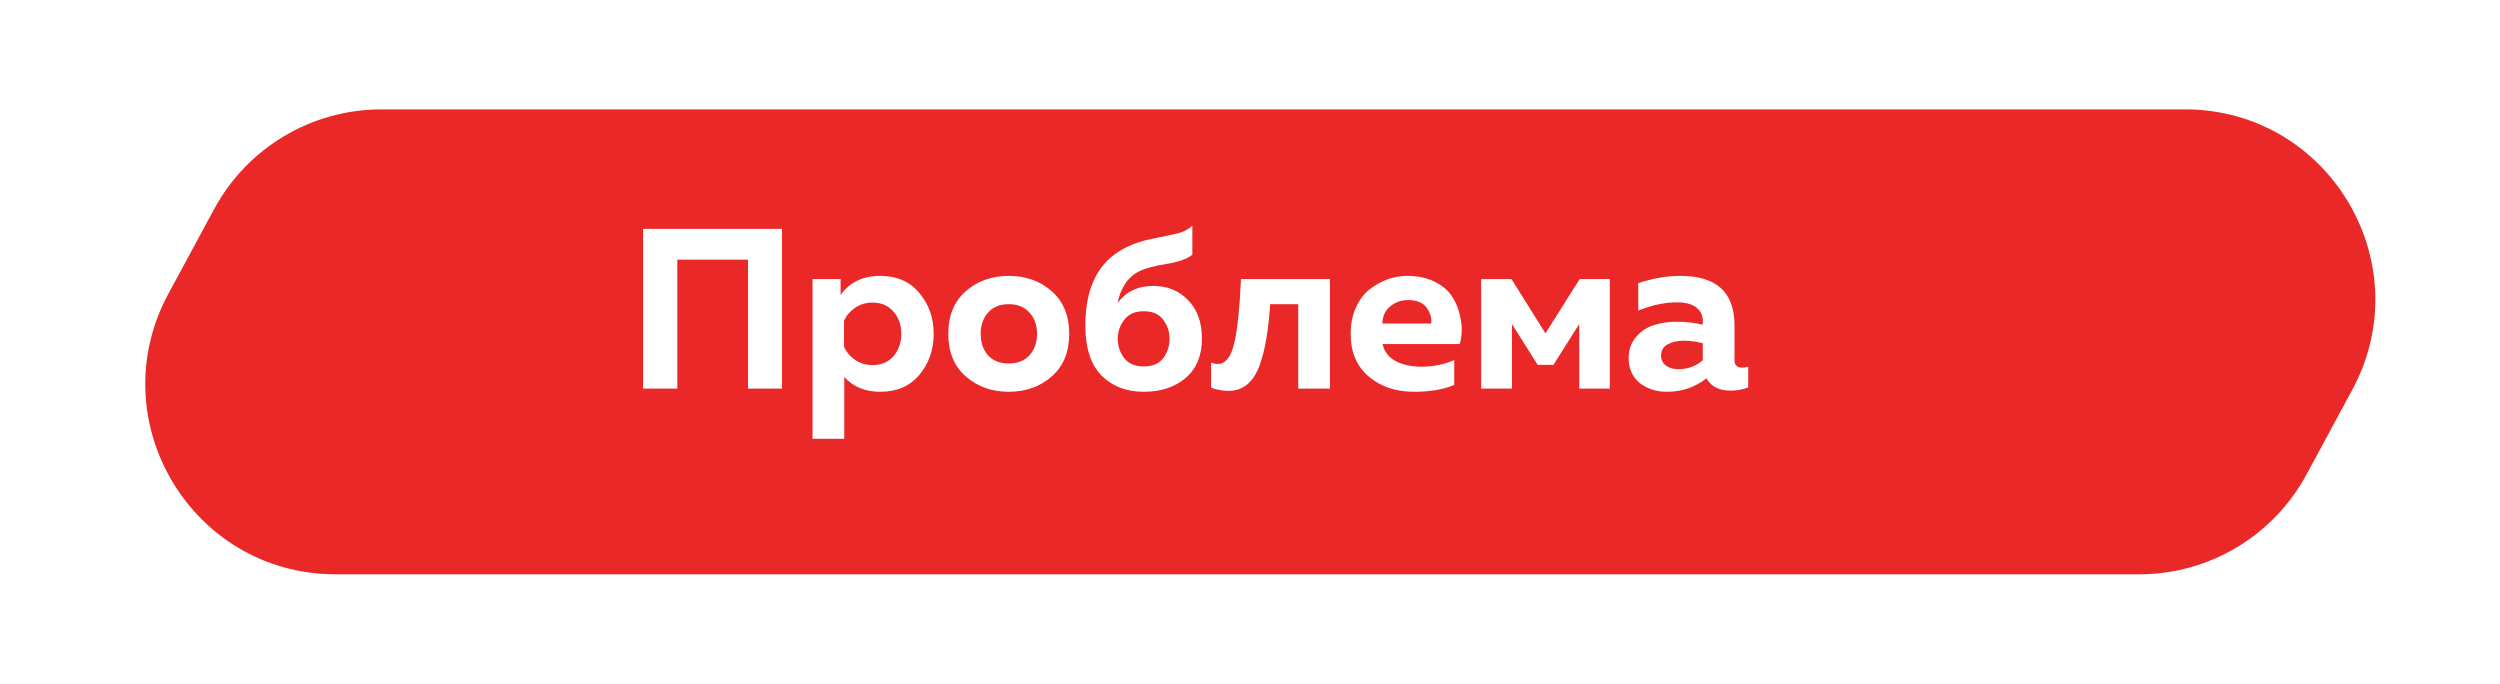 <svg width="263" height="72" viewBox="0 0 263 72" fill="none" xmlns="http://www.w3.org/2000/svg">
<g filter="url(#filter12_d)">
<path d="M246.13 39.689C253.33 26.364 243.68 10.182 228.534 10.182H38.797C31.449 10.182 24.693 14.211 21.201 20.675L16.387 29.584C9.187 42.91 18.837 59.092 33.983 59.092H223.72C231.068 59.092 237.824 55.063 241.316 48.599L246.13 39.689Z" fill="#EB2828"/>
</g>
<path d="M71.252 40.879H67.652V24.079H82.268V40.879H78.692V27.319H71.252V40.879ZM88.431 31.039C89.375 29.695 90.767 29.023 92.607 29.023C94.351 29.023 95.719 29.623 96.711 30.823C97.719 32.007 98.223 33.439 98.223 35.119C98.223 36.799 97.719 38.239 96.711 39.439C95.719 40.623 94.351 41.215 92.607 41.215C91.023 41.215 89.759 40.695 88.815 39.655V46.159H85.479V29.359H88.431V31.039ZM93.999 37.471C94.543 36.831 94.815 36.047 94.815 35.119C94.815 34.191 94.543 33.415 93.999 32.791C93.455 32.151 92.719 31.831 91.791 31.831C91.103 31.831 90.487 32.015 89.943 32.383C89.415 32.751 89.031 33.207 88.791 33.751V36.487C89.031 37.031 89.415 37.487 89.943 37.855C90.487 38.223 91.103 38.407 91.791 38.407C92.719 38.407 93.455 38.095 93.999 37.471ZM101.609 39.607C100.377 38.535 99.761 37.039 99.761 35.119C99.761 33.199 100.377 31.703 101.609 30.631C102.841 29.559 104.345 29.023 106.121 29.023C107.913 29.023 109.417 29.559 110.633 30.631C111.865 31.703 112.481 33.199 112.481 35.119C112.481 37.039 111.865 38.535 110.633 39.607C109.417 40.679 107.913 41.215 106.121 41.215C104.345 41.215 102.841 40.679 101.609 39.607ZM108.305 37.375C108.833 36.783 109.097 36.031 109.097 35.119C109.097 34.207 108.833 33.463 108.305 32.887C107.777 32.295 107.049 31.999 106.121 31.999C105.193 31.999 104.465 32.295 103.937 32.887C103.425 33.463 103.169 34.207 103.169 35.119C103.169 36.031 103.425 36.783 103.937 37.375C104.465 37.951 105.193 38.239 106.121 38.239C107.049 38.239 107.777 37.951 108.305 37.375ZM126.443 35.623C126.443 37.399 125.875 38.775 124.739 39.751C123.603 40.727 122.131 41.215 120.323 41.215C118.499 41.215 117.019 40.647 115.883 39.511C114.747 38.359 114.179 36.607 114.179 34.255C114.179 30.527 115.355 27.927 117.707 26.455C118.635 25.879 119.635 25.471 120.707 25.231C121.795 24.991 122.739 24.791 123.539 24.631C124.355 24.471 124.987 24.175 125.435 23.743V26.791C124.891 27.239 123.971 27.567 122.675 27.775C121.395 27.967 120.403 28.247 119.699 28.615C119.091 28.951 118.611 29.423 118.259 30.031C117.907 30.623 117.683 31.239 117.587 31.879C118.451 30.679 119.699 30.079 121.331 30.079C122.803 30.079 124.019 30.575 124.979 31.567C125.955 32.559 126.443 33.911 126.443 35.623ZM117.587 35.647C117.587 36.399 117.811 37.071 118.259 37.663C118.707 38.255 119.395 38.551 120.323 38.551C121.251 38.551 121.931 38.263 122.363 37.687C122.811 37.095 123.035 36.415 123.035 35.647C123.035 34.879 122.811 34.207 122.363 33.631C121.931 33.039 121.251 32.743 120.323 32.743C119.411 32.743 118.723 33.047 118.259 33.655C117.811 34.247 117.587 34.911 117.587 35.647ZM133.622 31.999C133.526 33.407 133.39 34.623 133.214 35.647C133.054 36.655 132.814 37.599 132.494 38.479C132.174 39.343 131.742 39.999 131.198 40.447C130.654 40.895 129.998 41.119 129.23 41.119C128.638 41.119 128.03 41.007 127.406 40.783V38.143C127.646 38.239 127.878 38.287 128.102 38.287C128.934 38.287 129.518 37.543 129.854 36.055C130.19 34.567 130.422 32.335 130.55 29.359H139.91V40.879H136.574V31.999H133.622ZM142.089 35.119C142.089 34.079 142.273 33.159 142.641 32.359C143.009 31.543 143.489 30.903 144.081 30.439C144.689 29.975 145.321 29.623 145.977 29.383C146.649 29.143 147.329 29.023 148.017 29.023C149.169 29.023 150.161 29.239 150.993 29.671C151.841 30.103 152.465 30.663 152.865 31.351C153.265 32.023 153.537 32.791 153.681 33.655C153.841 34.503 153.801 35.351 153.561 36.199H145.449C145.625 36.999 146.089 37.599 146.841 37.999C147.593 38.383 148.481 38.575 149.505 38.575C150.769 38.575 151.929 38.343 152.985 37.879V40.495C151.849 40.975 150.441 41.215 148.761 41.215C146.841 41.215 145.249 40.679 143.985 39.607C142.721 38.535 142.089 37.039 142.089 35.119ZM150.561 34.039C150.641 33.511 150.489 32.967 150.105 32.407C149.721 31.847 149.065 31.567 148.137 31.567C147.401 31.567 146.769 31.791 146.241 32.239C145.713 32.671 145.441 33.271 145.425 34.039H150.561ZM159.055 40.879H155.815V29.359H159.007L162.583 35.071L166.183 29.359H169.351V40.879H166.135V34.087L163.423 38.383H161.767L159.055 34.087V40.879ZM182.47 37.903C182.47 38.415 182.742 38.671 183.286 38.671C183.51 38.671 183.718 38.639 183.91 38.575V40.759C183.302 40.983 182.686 41.095 182.062 41.095C180.846 41.095 179.998 40.663 179.518 39.799C178.318 40.743 176.934 41.215 175.366 41.215C174.23 41.215 173.27 40.903 172.486 40.279C171.718 39.639 171.334 38.775 171.334 37.687C171.334 36.775 171.606 36.015 172.15 35.407C172.694 34.799 173.326 34.391 174.046 34.183C174.766 33.959 175.55 33.847 176.398 33.847C177.342 33.847 178.254 33.951 179.134 34.159V33.751C179.134 33.159 178.902 32.687 178.438 32.335C177.974 31.983 177.302 31.807 176.422 31.807C175.142 31.807 173.782 32.095 172.342 32.671V29.791C173.878 29.279 175.366 29.023 176.806 29.023C180.582 29.023 182.47 30.759 182.47 34.231V37.903ZM177.166 35.839C176.478 35.839 175.902 35.967 175.438 36.223C174.974 36.479 174.742 36.879 174.742 37.423C174.742 37.839 174.91 38.183 175.246 38.455C175.598 38.711 176.03 38.839 176.542 38.839C177.55 38.839 178.414 38.527 179.134 37.903V36.103C178.398 35.927 177.742 35.839 177.166 35.839Z" fill="white"/>
<defs>
<filter id="filter12_d" x="4.017" y="0.244" width="257.133" height="71.435" filterUnits="userSpaceOnUse" color-interpolation-filters="sRGB">
<feFlood flood-opacity="0" result="BackgroundImageFix"/>
<feColorMatrix in="SourceAlpha" type="matrix" values="0 0 0 0 0 0 0 0 0 0 0 0 0 0 0 0 0 0 127 0" result="hardAlpha"/>
<feMorphology radius="1.325" operator="dilate" in="SourceAlpha" result="effect1_dropShadow"/>
<feOffset dx="1.325" dy="1.325"/>
<feGaussianBlur stdDeviation="4.969"/>
<feComposite in2="hardAlpha" operator="out"/>
<feColorMatrix type="matrix" values="0 0 0 0 0.946 0 0 0 0 0.65 0 0 0 0 0.65 0 0 0 1 0"/>
<feBlend mode="normal" in2="BackgroundImageFix" result="effect1_dropShadow"/>
<feBlend mode="normal" in="SourceGraphic" in2="effect1_dropShadow" result="shape"/>
</filter>
</defs>
</svg>
